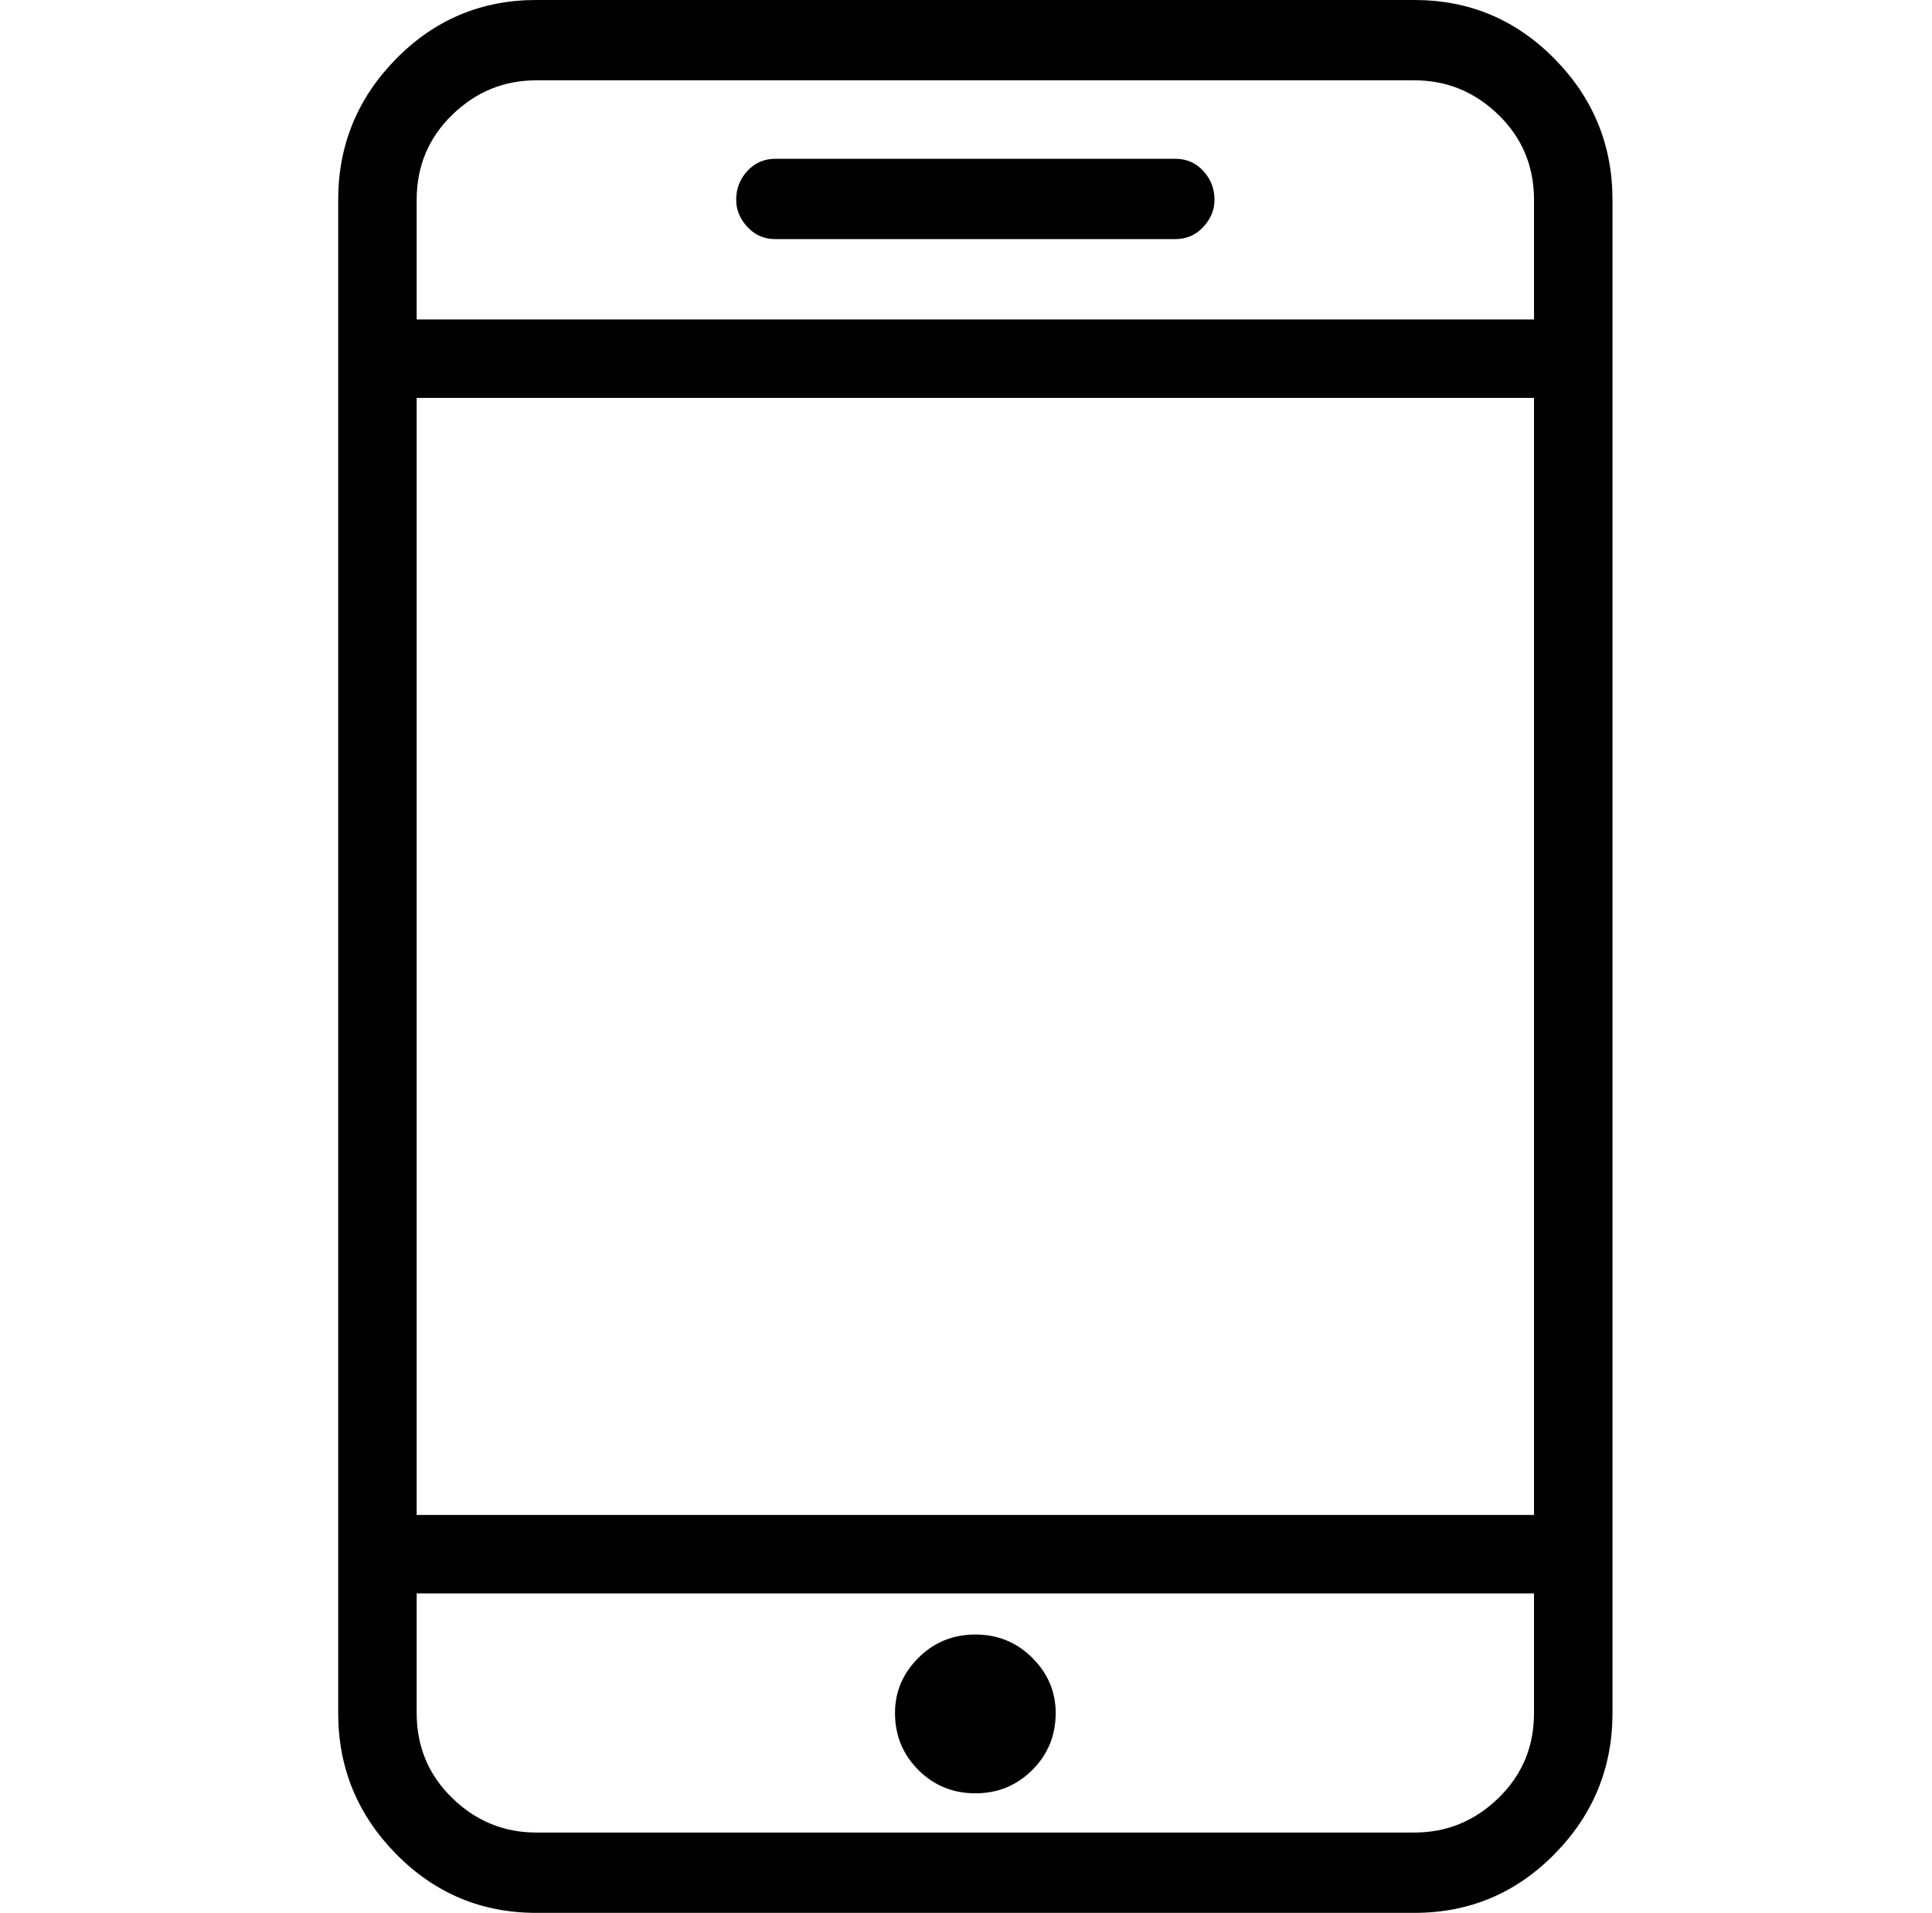 <?xml version="1.0" standalone="no"?>
<!DOCTYPE svg PUBLIC "-//W3C//DTD SVG 1.1//EN" "http://www.w3.org/Graphics/SVG/1.1/DTD/svg11.dtd" >
<svg xmlns="http://www.w3.org/2000/svg" xmlns:xlink="http://www.w3.org/1999/xlink" version="1.1" viewBox="-10 0 1034 1024">
   <path fill="currentColor"
d="M747 1024h-470q-44 0 -75 -31.5t-31 -75.5v-810q0 -44 31 -75.5t75 -31.5h470q44 0 75 31.5t31 75.5v810q0 44 -31 75.5t-75 31.5zM277 43q-26 0 -45 18.5t-19 45.5v810q0 27 19 45.5t45 18.5h470q26 0 45 -18.5t19 -45.5v-810q0 -27 -19 -45.5t-45 -18.5h-470zM832 213
h-640q-9 0 -15 -6t-6 -15t6 -15t15 -6h640q9 0 15 6t6 15t-6 15t-15 6zM832 853h-640q-9 0 -15 -6t-6 -15t6 -15t15 -6h640q9 0 15 6t6 15t-6 15t-15 6zM512 875q-18 0 -30.5 12.5t-12.5 29.5q0 18 12.5 30.5t30.5 12.5t30.5 -12.5t12.5 -30.5q0 -17 -12.5 -29.5
t-30.5 -12.5v0zM619 128h-214q-9 0 -15 -6.5t-6 -14.5q0 -9 6 -15.5t15 -6.5h214q9 0 15 6.5t6 15.5q0 8 -6 14.5t-15 6.5z" />
</svg>
